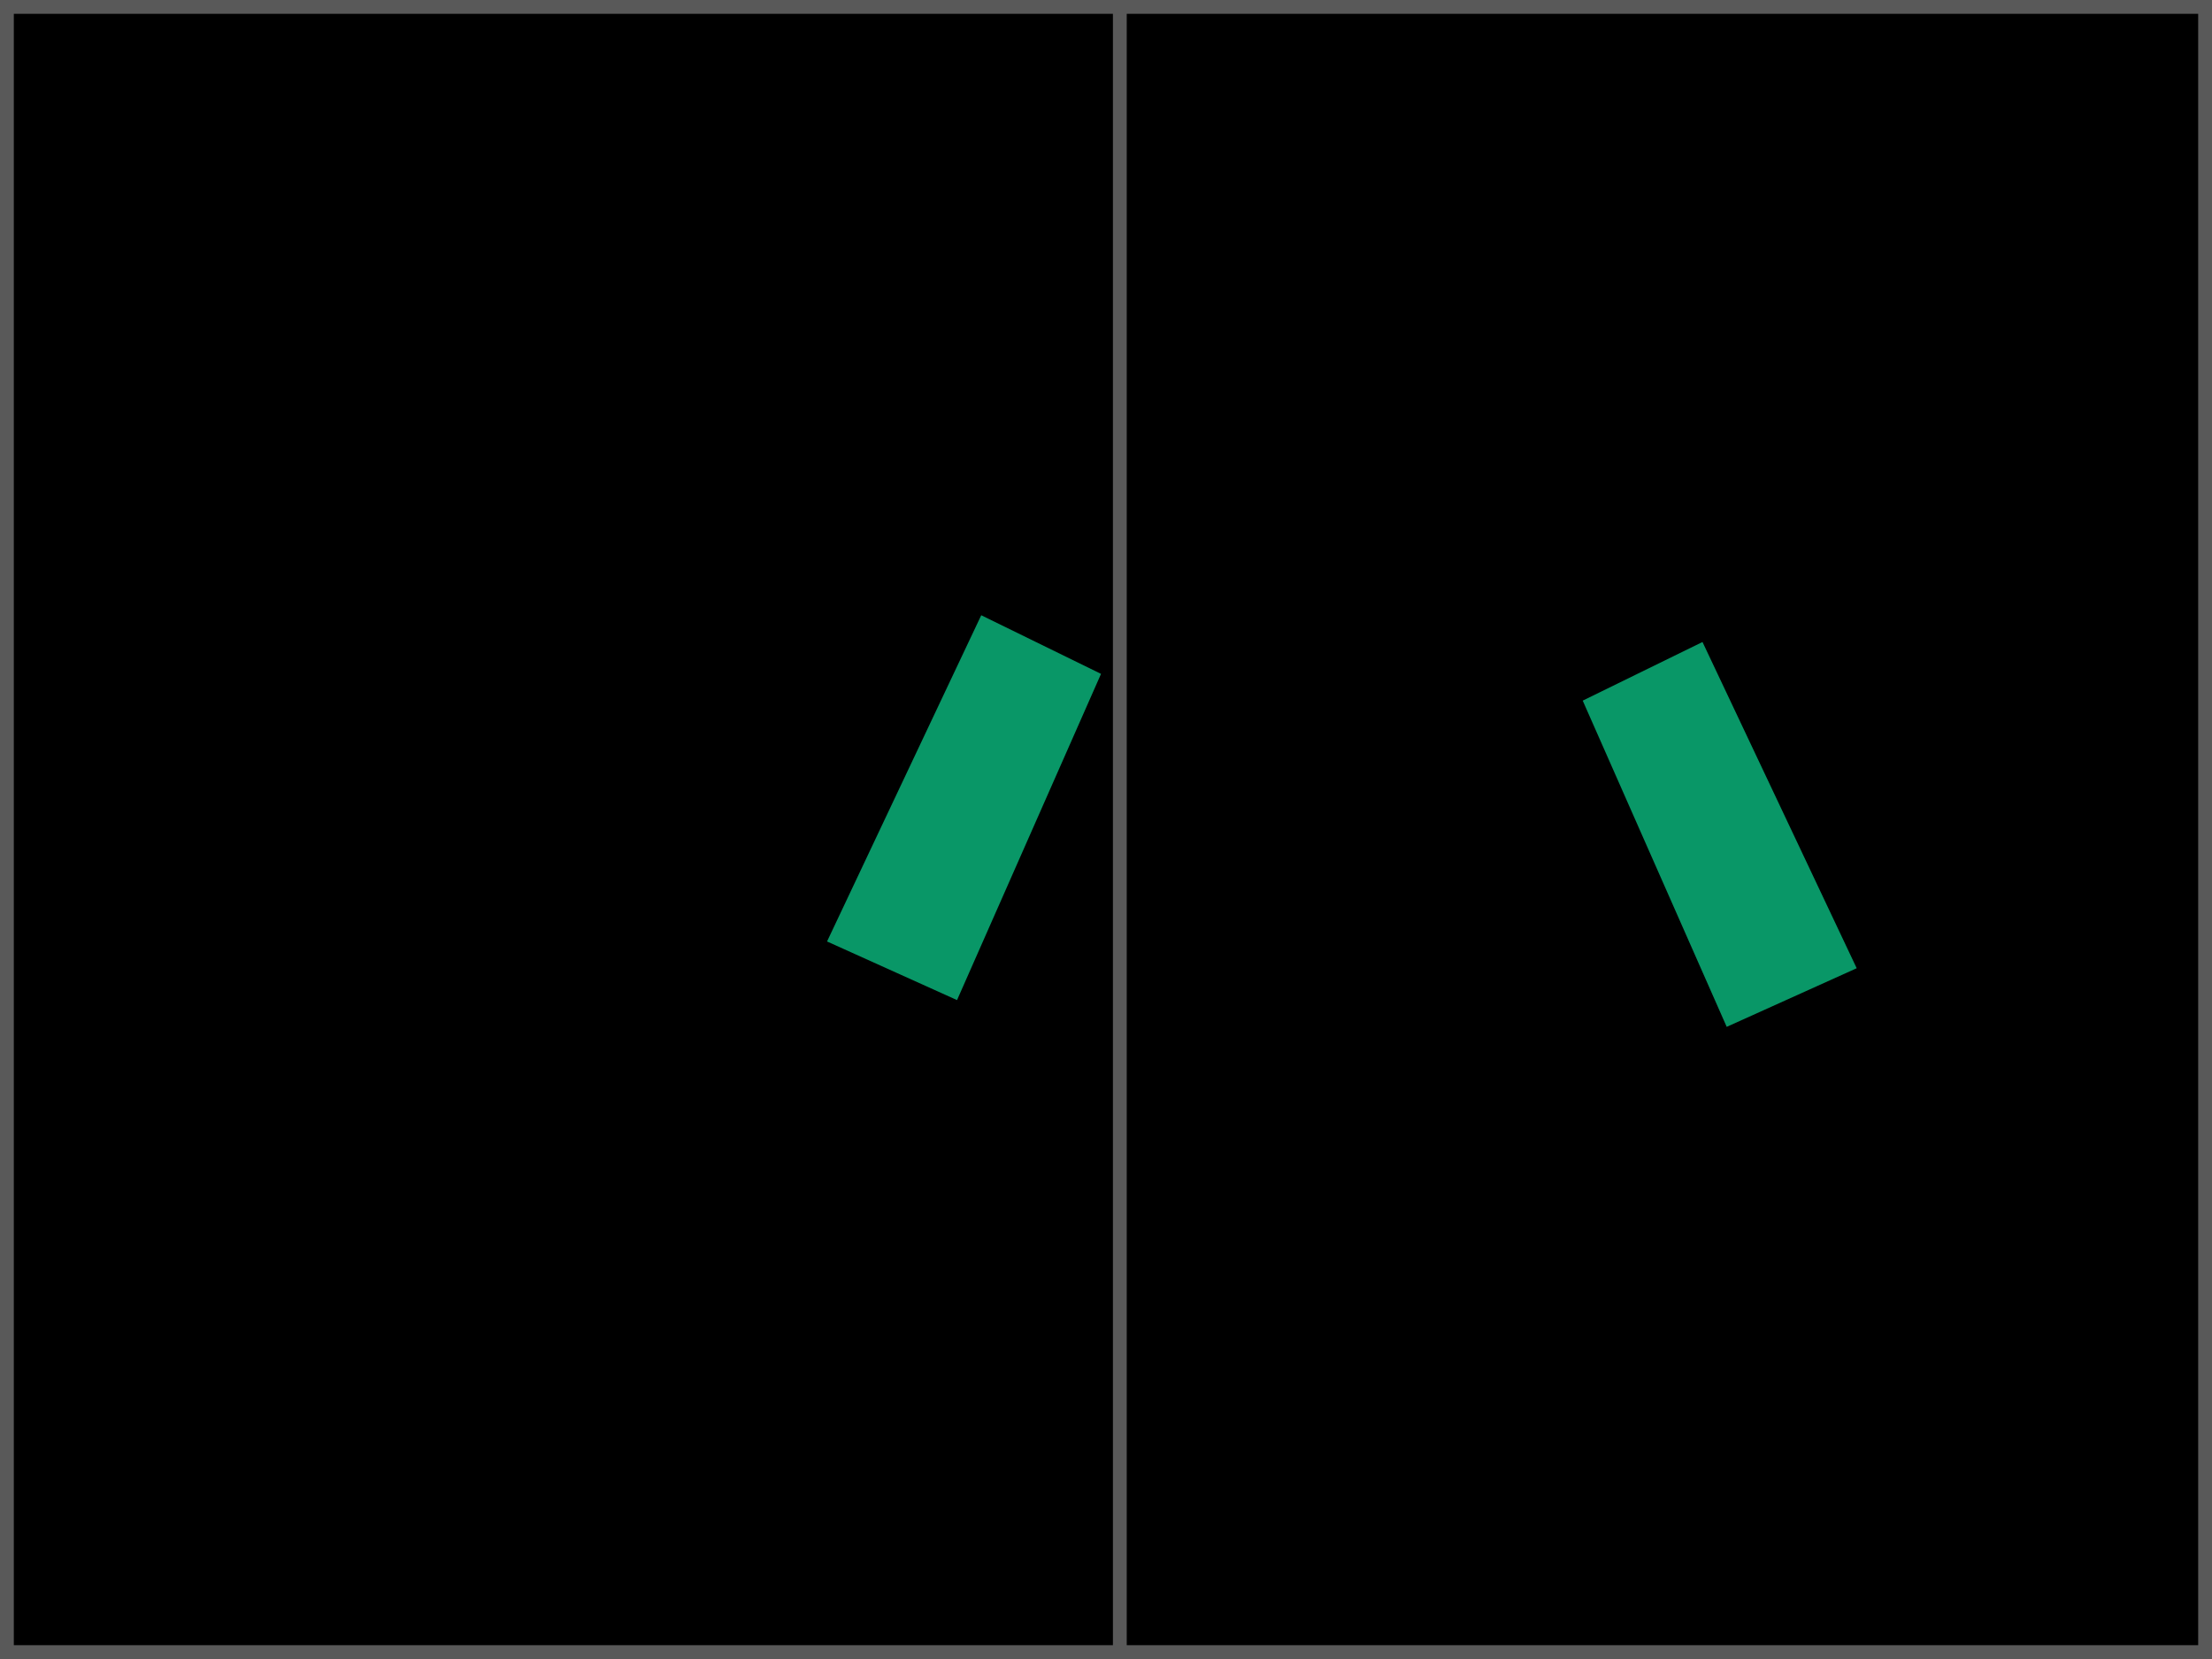 <?xml version="1.0" encoding="UTF-8" standalone="no"?>
<!-- Created with Inkscape (http://www.inkscape.org/) -->

<svg
   xmlns:dc="http://purl.org/dc/elements/1.1/"
   xmlns:cc="http://creativecommons.org/ns#"
   xmlns:rdf="http://www.w3.org/1999/02/22-rdf-syntax-ns#"
   xmlns:svg="http://www.w3.org/2000/svg"
   xmlns="http://www.w3.org/2000/svg"
   xmlns:sodipodi="http://sodipodi.sourceforge.net/DTD/sodipodi-0.dtd"
   xmlns:inkscape="http://www.inkscape.org/namespaces/inkscape"
   width="640"
   height="480"
   viewBox="0 0 169.333 127"
   version="1.1"
   id="svg8"
   inkscape:version="0.92.1 r15371"
   sodipodi:docname="SimulatedTargets.svg"
   inkscape:export-filename="C:\Users\jcooley\Documents\Git\2019-VisionCode\share\SimulatedTargets.png"
   inkscape:export-xdpi="96"
   inkscape:export-ydpi="96">
  <defs
     id="defs2" />
  <sodipodi:namedview
     id="base"
     pagecolor="#ffffff"
     bordercolor="#666666"
     borderopacity="1.0"
     inkscape:pageopacity="0.0"
     inkscape:pageshadow="2"
     inkscape:zoom="1.4"
     inkscape:cx="159.23342"
     inkscape:cy="146.54235"
     inkscape:document-units="mm"
     inkscape:current-layer="g4532"
     showgrid="false"
     units="px"
     inkscape:window-width="1920"
     inkscape:window-height="1137"
     inkscape:window-x="-8"
     inkscape:window-y="-8"
     inkscape:window-maximized="1" />
  <g
     inkscape:label="Backdrop"
     inkscape:groupmode="layer"
     id="layer1"
     transform="translate(0,-170)"
     style="display:inline">
    <rect
       style="fill:#000000;stroke:none;stroke-width:0.264"
       id="rect4485"
       width="169.333"
       height="127"
       x="0"
       y="170" />
    <rect
       style="fill:#595959;fill-opacity:1;stroke:none;stroke-width:0.241"
       id="rect4534"
       width="1.058"
       height="127"
       x="85.196"
       y="170" />
    <rect
       style="fill:none;fill-opacity:1;stroke:#595959;stroke-width:1.058;stroke-miterlimit:4;stroke-dasharray:none;stroke-opacity:1"
       id="rect4536"
       width="168.275"
       height="125.942"
       x="0.529"
       y="170.529" />
  </g>
  <g
     inkscape:groupmode="layer"
     id="layer3"
     inkscape:label="Targets">
    <g
       id="g4532"
       transform="matrix(1.46,0,0,1.46,-31.511,-85.448)">
      <path
         id="path4528"
         style="fill:#099767;fill-opacity:1;stroke:none;stroke-width:0.265px;stroke-linecap:butt;stroke-linejoin:miter;stroke-opacity:1"
         d="m 118.935,109.293 -8.085,-17.105 -6.281,3.074 7.55,17.105 z m -53.988,-1.403 8.085,-17.105 6.281,3.074 -7.55,17.105 z" />
    </g>
  </g>
</svg>
